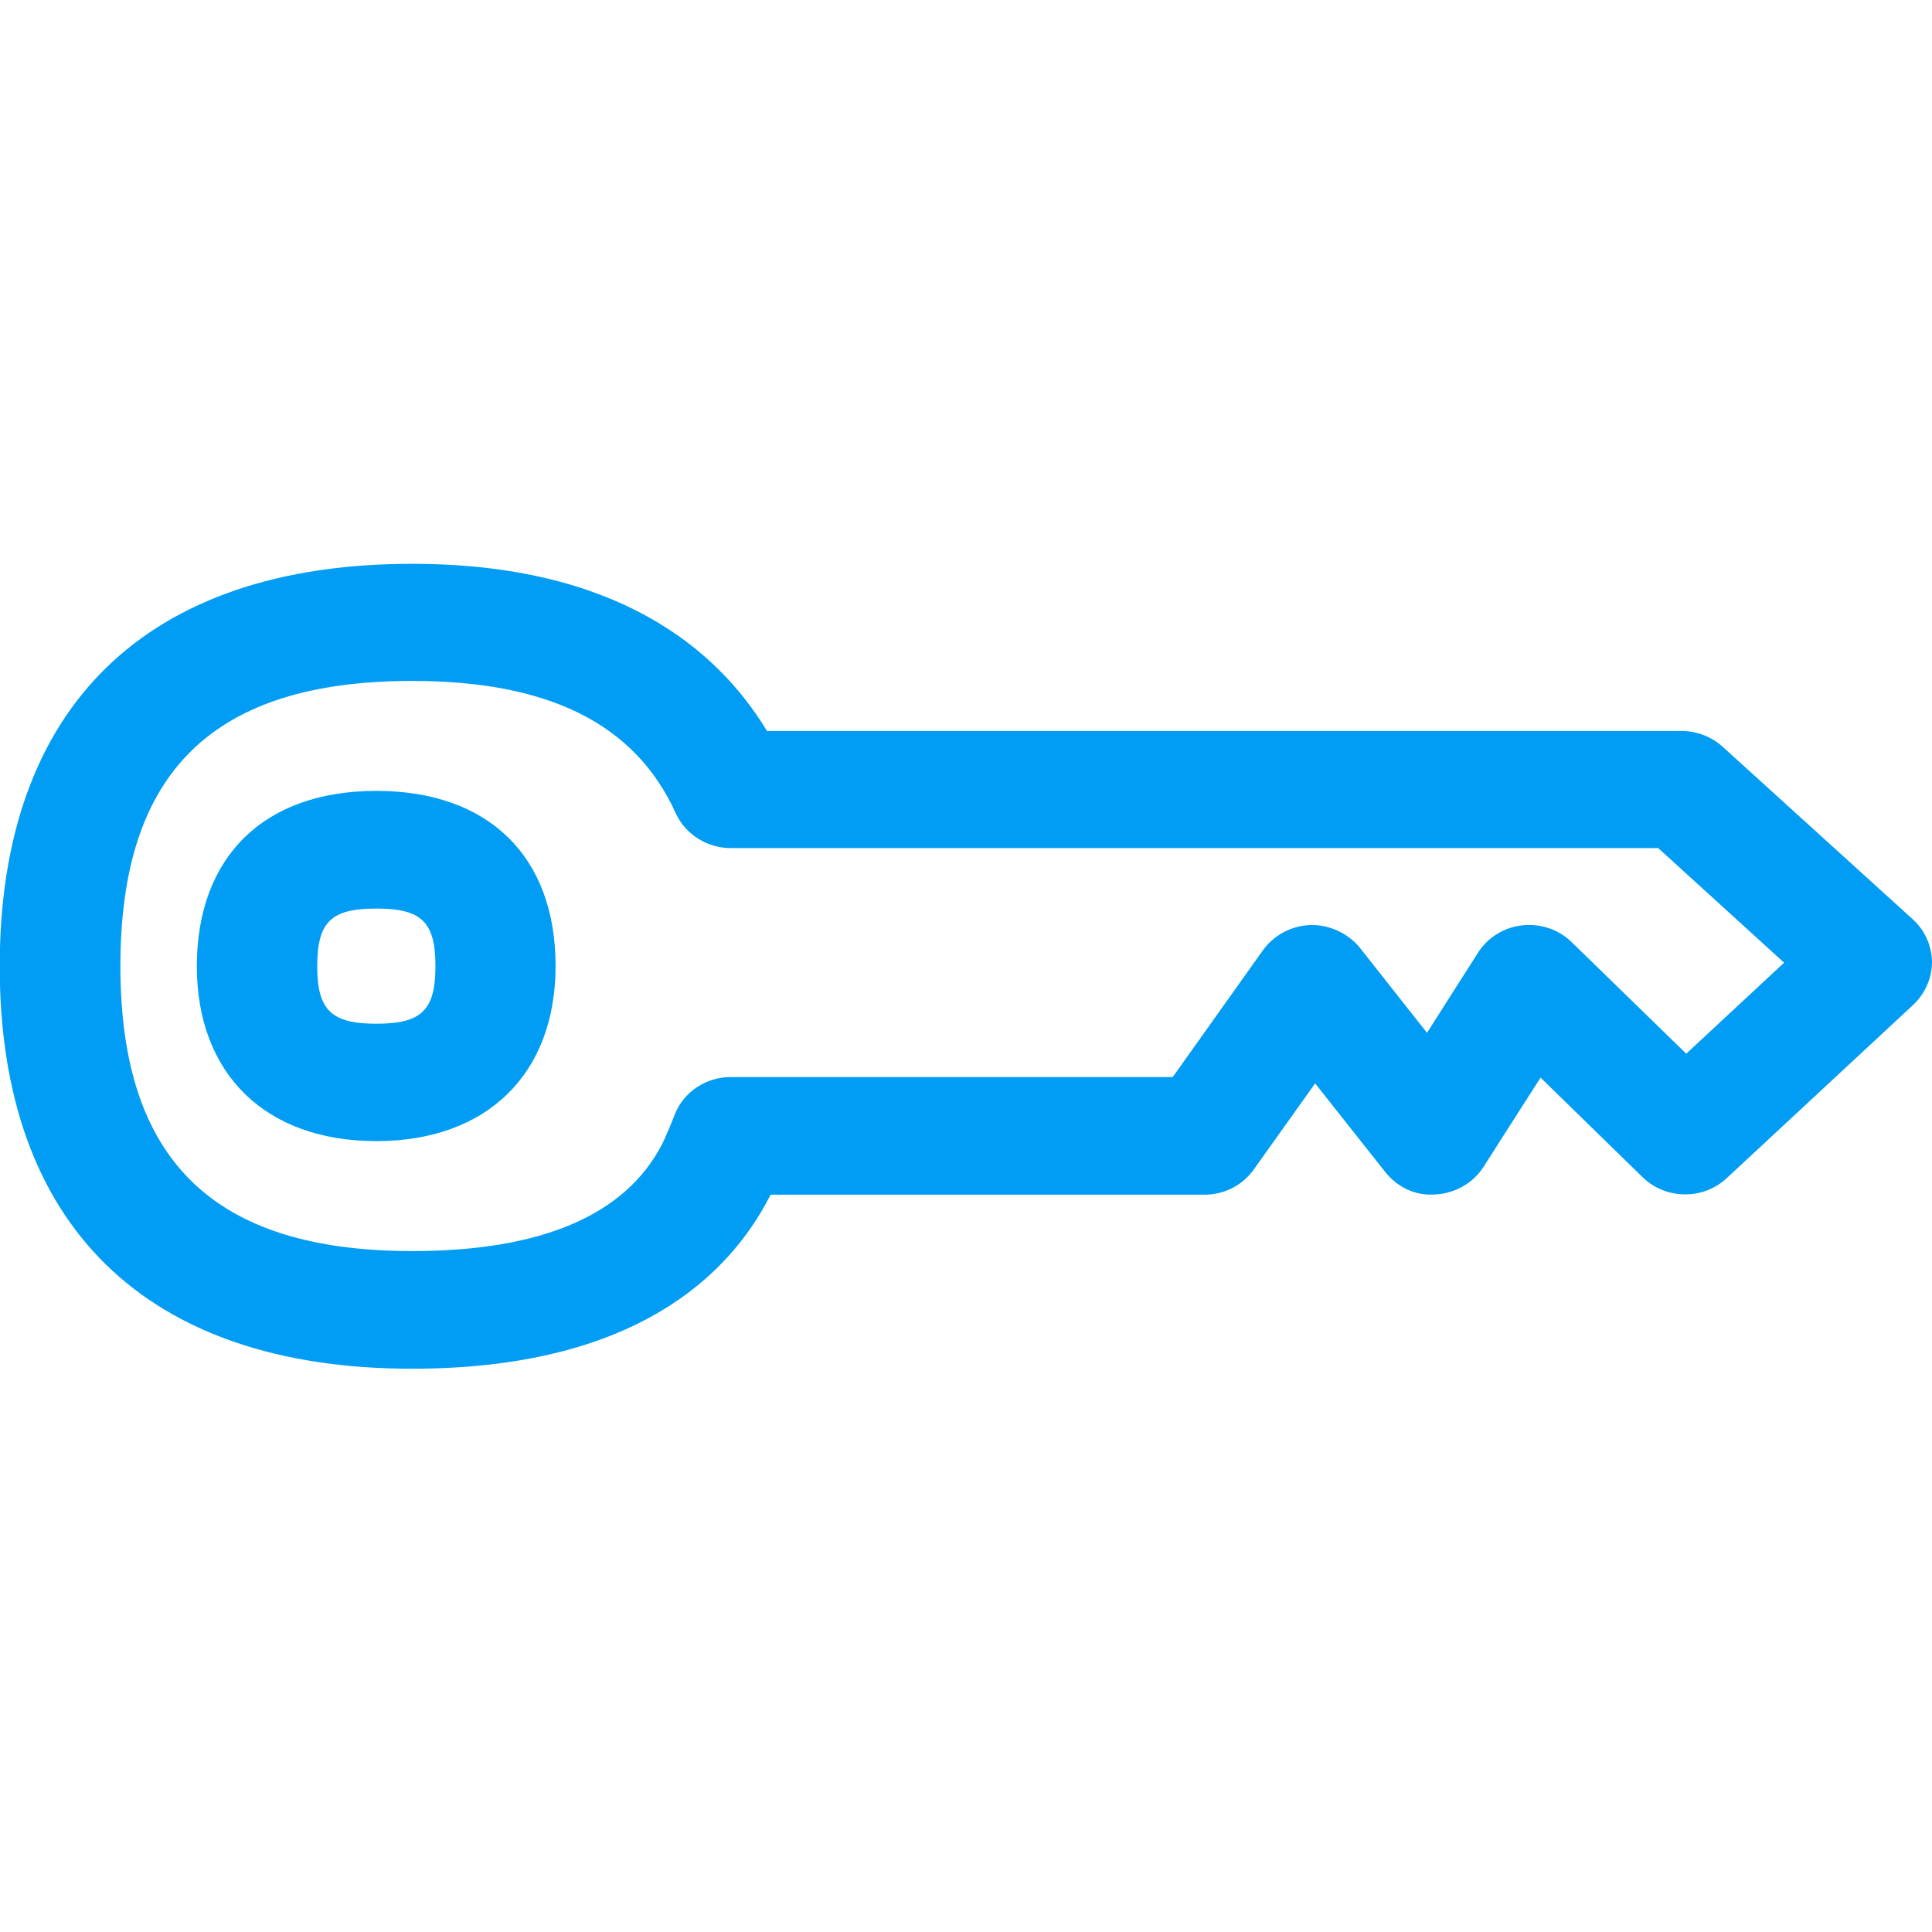 <?xml version="1.0" encoding="UTF-8"?>
<svg xmlns="http://www.w3.org/2000/svg" viewBox="0 0 702.8 702.8"><path fill="#019df4" fill-rule="evenodd" d="M136.9 372.4c16.4 0 21.5-4.9 21.5-20.9 0-16.1-5-21-21.5-21s-21.5 4.9-21.5 21c0 15.9 5.1 20.9 21.5 20.9zm0-84.7c40.8 0 65.2 23.8 65.2 63.7 0 39.3-25 63.7-65.2 63.7-40.3 0-65.3-24.4-65.3-63.7.1-39.9 24.5-63.7 65.3-63.7zm476.5 95.6l35.6-33.1-45.8-41.7H265.8c-8.6 0-16.5-5-20-12.7-14.7-32.4-46.1-48.1-95.8-48.1-72.4 0-106.2 32.9-106.2 103.7 0 70.7 33.8 103.7 106.2 103.7 47 0 77.6-13.1 90.9-39 1.4-2.7 4.6-10.7 4.6-10.8 3.3-8.2 11.4-13.5 20.3-13.5h160.8l32.8-46.1c4-5.6 10.5-9 17.4-9.2 6.5-.2 13.6 2.9 17.9 8.3l24.4 30.9 18.6-29.2c3.5-5.5 9.5-9.2 16.1-9.9 6.6-.7 13.2 1.5 17.9 6.1l41.7 40.6zm82.4-48.9c4.4 4 6.9 9.6 7 15.5 0 5.9-2.5 11.5-6.8 15.6l-67.9 63.1c-8.6 8-22.2 7.8-30.6-.4L560.4 392l-20.7 32.4c-3.8 6-10.4 9.7-17.5 10.1-7.4.6-14-2.7-18.4-8.3l-25.4-32.1-22.3 31.3c-4.1 5.8-10.8 9.2-18 9.2H280.3c-.1.3-.3.5-.4.8-14.7 28.5-49.1 62.5-130 62.5-96.7 0-150-52-150-146.4s53.3-146.4 150-146.4c74.1 0 110.9 30.7 129.1 60.8h332.7c5.5 0 10.9 2.1 14.9 5.7l69.2 62.8z" clip-rule="evenodd" style="fill: #019df4;"/></svg>
